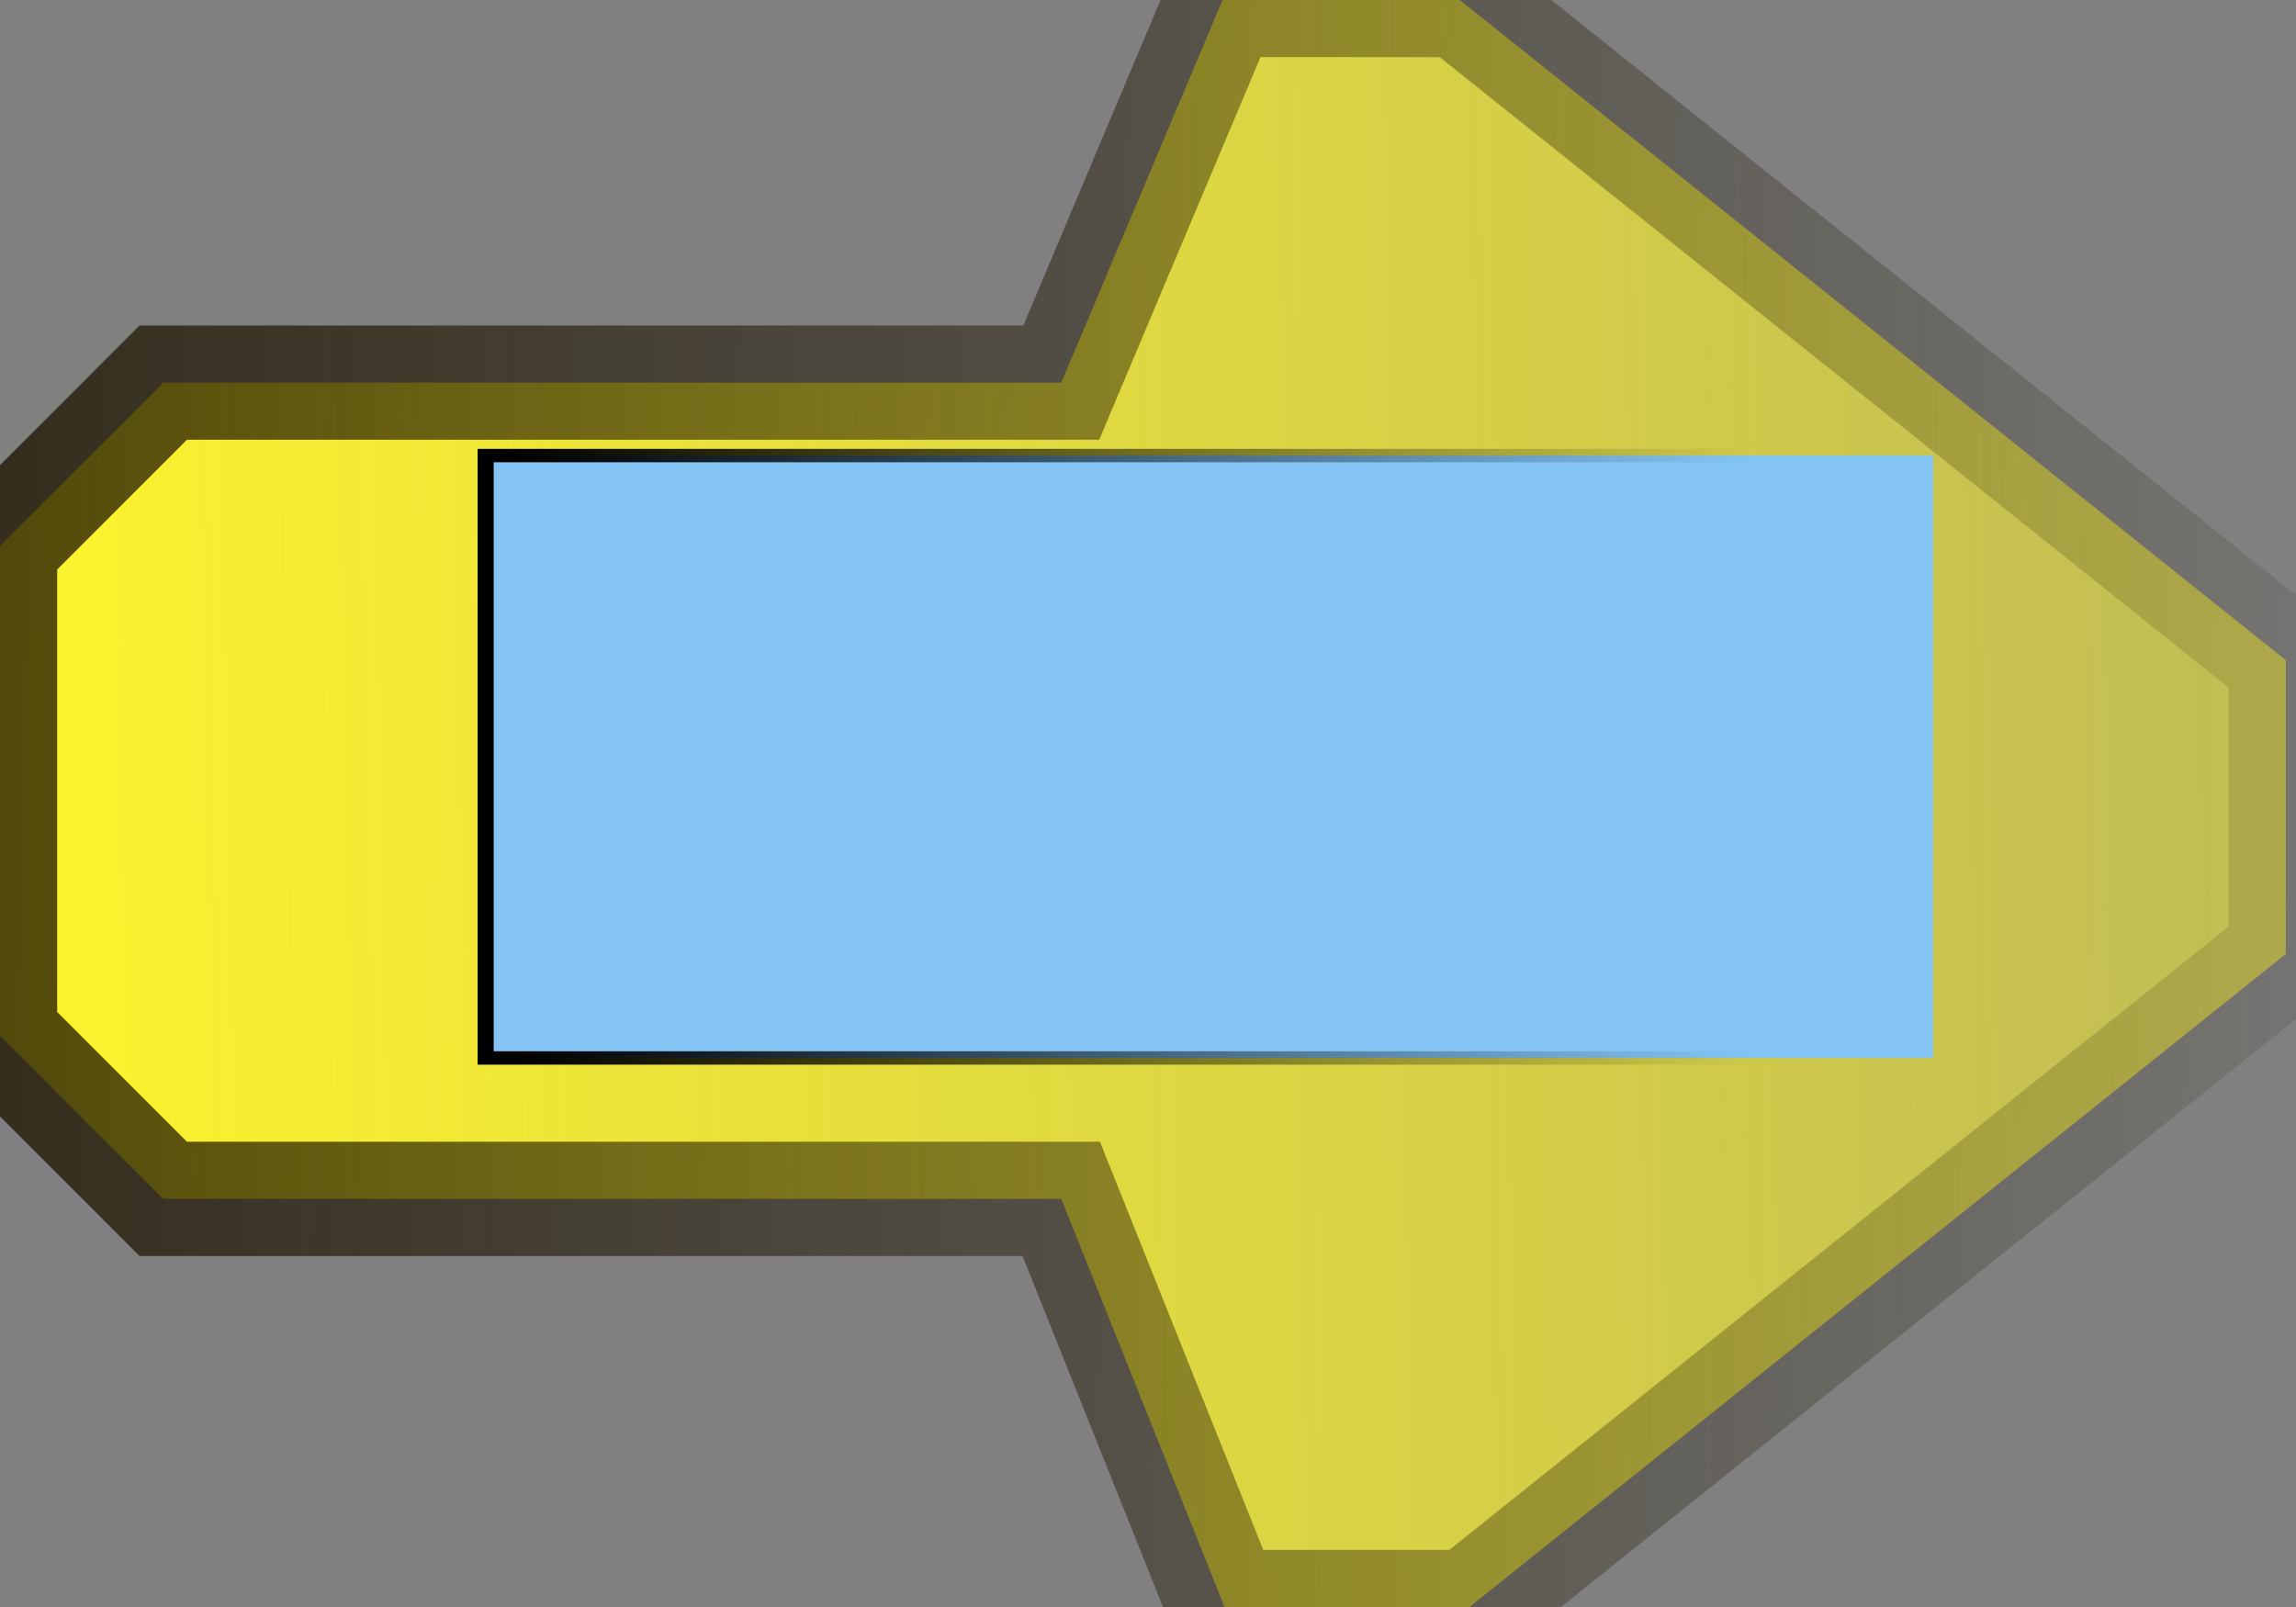 <?xml version="1.0" encoding="UTF-8" standalone="no"?>
<!-- Created with Inkscape (http://www.inkscape.org/) -->

<svg
   xmlns:dc="http://purl.org/dc/elements/1.1/"
   xmlns:cc="http://creativecommons.org/ns#"
   xmlns:rdf="http://www.w3.org/1999/02/22-rdf-syntax-ns#"
   xmlns:svg="http://www.w3.org/2000/svg"
   xmlns="http://www.w3.org/2000/svg"
   xmlns:xlink="http://www.w3.org/1999/xlink"
   xmlns:sodipodi="http://sodipodi.sourceforge.net/DTD/sodipodi-0.dtd"
   xmlns:inkscape="http://www.inkscape.org/namespaces/inkscape"
   id="svg2"
   version="1.1"
   inkscape:version="0.91 r13725"
   width="140.625"
   height="98.438"
   viewBox="0 0 140.625 98.438"
   sodipodi:docname="next.svg">
  <rect x="0" y="0" width="140.625" height="98.438" fill="#808080" stroke="none"/>
  <defs
     id="defs6">
    <linearGradient
       inkscape:collect="always"
       id="linearGradient4186">
      <stop
         style="stop-color:#000000;stop-opacity:1;"
         offset="0"
         id="stop4188" />
      <stop
         style="stop-color:#000000;stop-opacity:0;"
         offset="1"
         id="stop4190" />
    </linearGradient>
    <linearGradient
       inkscape:collect="always"
       id="linearGradient4166">
      <stop
         style="stop-color:#fef52c;stop-opacity:1;"
         offset="0"
         id="stop4168" />
      <stop
         style="stop-color:#fef52c;stop-opacity:0;"
         offset="1"
         id="stop4170" />
    </linearGradient>
    <linearGradient
       inkscape:collect="always"
       id="linearGradient4158">
      <stop
         style="stop-color:#1d1400;stop-opacity:1;"
         offset="0"
         id="stop4160" />
      <stop
         style="stop-color:#1d1400;stop-opacity:0;"
         offset="1"
         id="stop4162" />
    </linearGradient>
    <linearGradient
       inkscape:collect="always"
       xlink:href="#linearGradient4158"
       id="linearGradient4164"
       x1="-45"
       y1="48.438"
       x2="165"
       y2="53.438"
       gradientUnits="userSpaceOnUse" />
    <linearGradient
       inkscape:collect="always"
       xlink:href="#linearGradient4166"
       id="linearGradient4176"
       x1="-3.5"
       y1="49.219"
       x2="290"
       y2="43.438"
       gradientUnits="userSpaceOnUse" />
    <linearGradient
       inkscape:collect="always"
       xlink:href="#linearGradient4186"
       id="linearGradient4192"
       x1="26.78"
       y1="-32.729"
       x2="103.9"
       y2="-32.729"
       gradientUnits="userSpaceOnUse" />
  </defs>
  <sodipodi:namedview
     pagecolor="#ffffff"
     bordercolor="#666666"
     borderopacity="1"
     objecttolerance="10"
     gridtolerance="10"
     guidetolerance="10"
     inkscape:pageopacity="0"
     inkscape:pageshadow="2"
     inkscape:window-width="1222"
     inkscape:window-height="675"
     id="namedview4"
     showgrid="true"
     inkscape:snap-bbox="true"
     inkscape:bbox-paths="true"
     inkscape:bbox-nodes="true"
     inkscape:snap-bbox-edge-midpoints="true"
     inkscape:snap-bbox-midpoints="true"
     inkscape:object-paths="true"
     inkscape:snap-intersection-paths="true"
     inkscape:object-nodes="true"
     inkscape:snap-smooth-nodes="true"
     inkscape:snap-midpoints="true"
     inkscape:snap-object-midpoints="true"
     inkscape:snap-center="true"
     inkscape:snap-text-baseline="true"
     inkscape:snap-page="true"
     inkscape:zoom="1.1987302"
     inkscape:cx="-92.728403"
     inkscape:cy="53.297963"
     inkscape:window-x="29"
     inkscape:window-y="78"
     inkscape:window-maximized="0"
     inkscape:current-layer="svg2">
    <inkscape:grid
       type="xygrid"
       id="grid4138"
       empspacing="1" />
  </sodipodi:namedview>
  <path
     style="fill:url(#linearGradient4176);fill-rule:evenodd;stroke:url(#linearGradient4164);stroke-width:7;stroke-linecap:butt;stroke-linejoin:miter;stroke-opacity:0.973;fill-opacity:1;stroke-miterlimit:4;stroke-dasharray:none"
     d="m 0,33.438 10,-10 55,0 L 74.88,0 89.41,0 140,40.438 l 0,18 -50,40 -15,0 -10,-25 -55,0 -10,-10 z"
     id="path4140"
     inkscape:connector-curvature="0"
     sodipodi:nodetypes="ccccccccccccc" />
  <flowRoot
     xml:space="preserve"
     id="flowRoot4178"
     style="font-style:normal;font-weight:normal;font-size:40px;line-height:125%;font-family:sans-serif;letter-spacing:0px;word-spacing:0px;fill:#84c5f6;fill-opacity:1;stroke:url(#linearGradient4192);stroke-width:1px;stroke-linecap:butt;stroke-linejoin:miter;stroke-opacity:1"
     transform="matrix(0.985,0,0,0.82,5.121,74.287)"><flowRegion
       id="flowRegion4180"
       style="stroke:url(#linearGradient4192)"><rect
         id="rect4182"
         width="90"
         height="45"
         x="25"
         y="-56.562"
         style="fill:#84c5f6;fill-opacity:1;stroke:url(#linearGradient4192);stroke-opacity:1" /></flowRegion><flowPara
       id="flowPara4184"
       style="stroke:url(#linearGradient4192)">前进</flowPara></flowRoot></svg>
